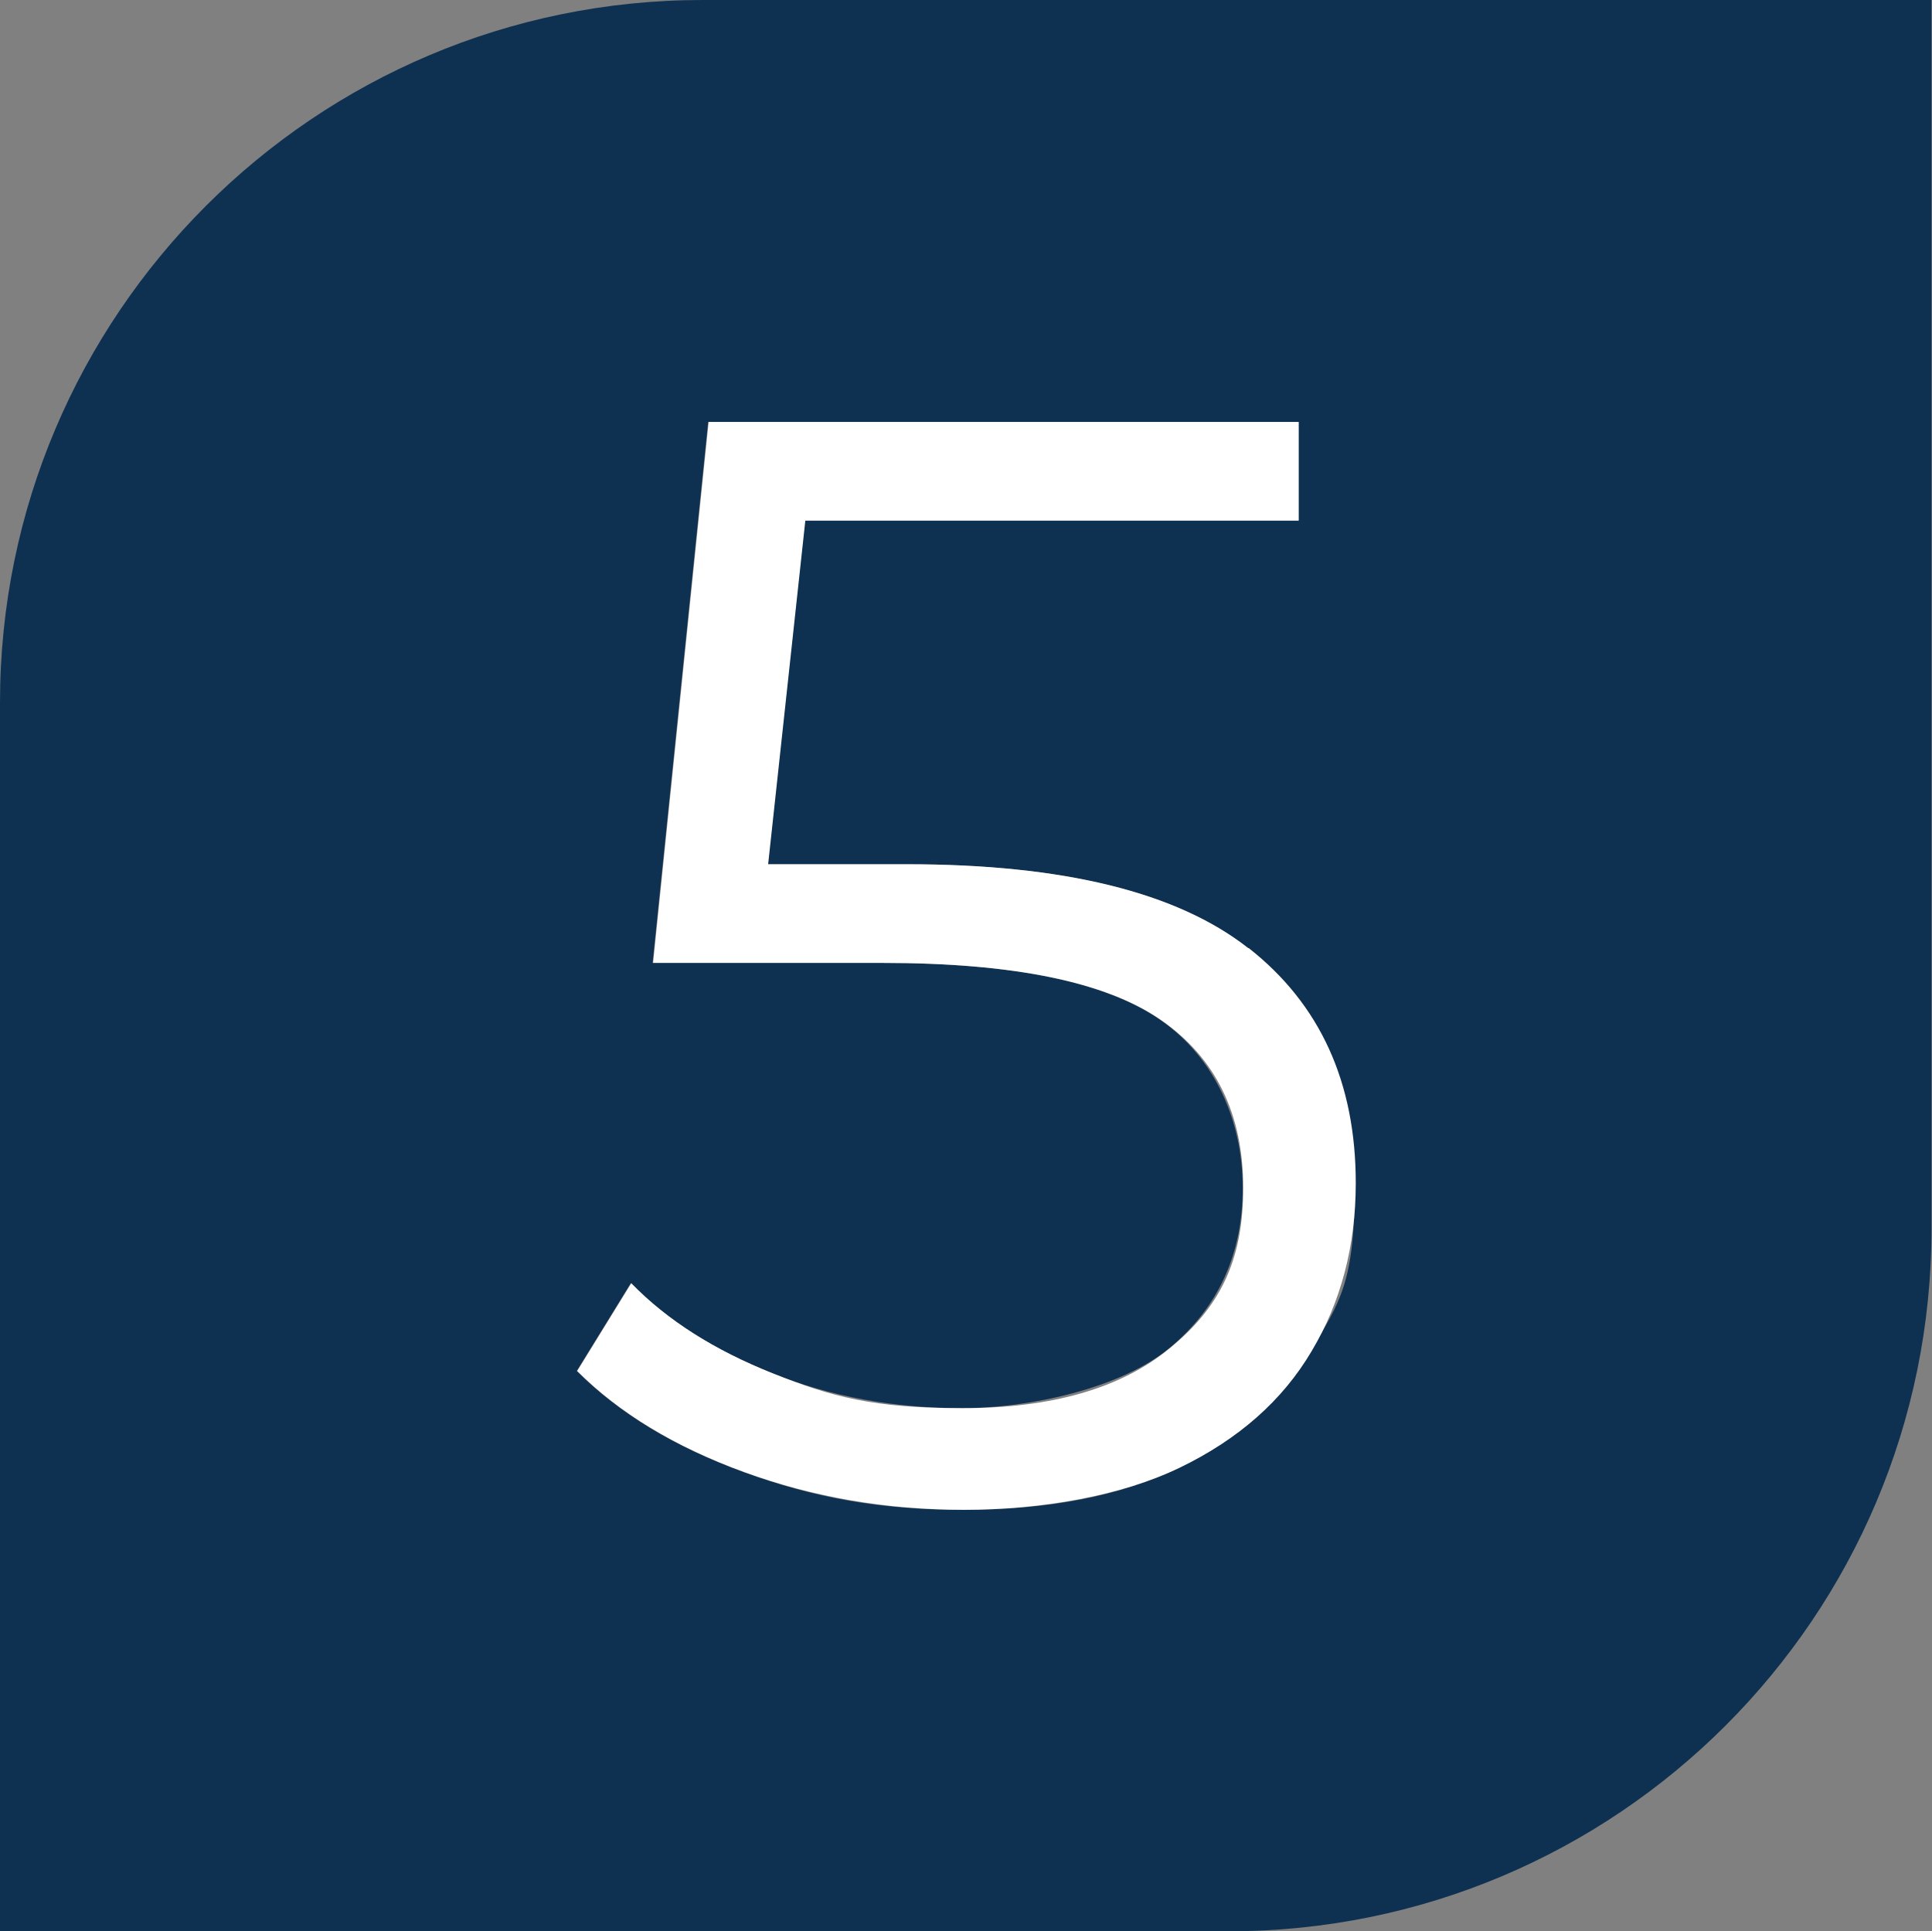 <?xml version="1.0" encoding="UTF-8"?> <svg xmlns="http://www.w3.org/2000/svg" id="Layer_2" data-name="Layer 2" viewBox="0 0 389.6 389.5"><rect x="0" y="0" width="389.6" height="389.5" fill="#808080" stroke="none"/><defs><style> .cls-1 { fill: #fff; } .cls-2 { fill: #0e3152; } </style></defs><g id="Layer_2-2" data-name="Layer 2"><g><path class="cls-2" d="M141.7,0C63.5,0,0,63.5,0,141.7v247.8H247.8c78.3,0,141.7-63.5,141.7-141.7V0H141.7Zm122.7,272.5c-5.9,9.9-14.8,17.8-26.6,23.5-11.8,5.7-26.3,8.5-43.5,8.5s-30.3-2.5-44.3-7.6c-14-5.1-25.2-11.9-33.7-20.4l10.9-17.7c7.3,7.5,16.8,13.5,28.6,18.2s24.6,7,38.2,7,32-4,41.8-12.1c9.8-8.1,14.8-18.9,14.8-32.3s-5.5-26.2-16.6-33.9c-11.1-7.7-29.8-11.5-56.1-11.5h-46.3l11.2-109.1h119v19.9h-99.5l-7.5,69.3h28c31.5,0,54.4,5.6,68.8,16.9,14.4,11.3,21.6,27.1,21.6,47.4s-3,23.9-8.9,33.9Z"></path><path class="cls-1" d="M251.7,191.2c-14.4-11.3-37.4-16.9-68.8-16.9h-28l7.5-69.3h99.5v-19.9h-119l-11.2,109.1h46.3c26.3,0,45,3.8,56.1,11.5,11.1,7.7,16.6,19,16.6,33.9s-4.9,24.2-14.8,32.3c-9.8,8.1-23.8,12.1-41.8,12.1s-26.4-2.3-38.2-7-21.3-10.7-28.6-18.2l-10.9,17.7c8.5,8.5,19.7,15.3,33.7,20.4,14,5.1,28.8,7.6,44.3,7.6s31.7-2.8,43.5-8.5c11.8-5.7,20.7-13.5,26.6-23.5,5.9-9.9,8.9-21.2,8.9-33.9,0-20.3-7.2-36.1-21.6-47.4Z"></path></g></g></svg> 